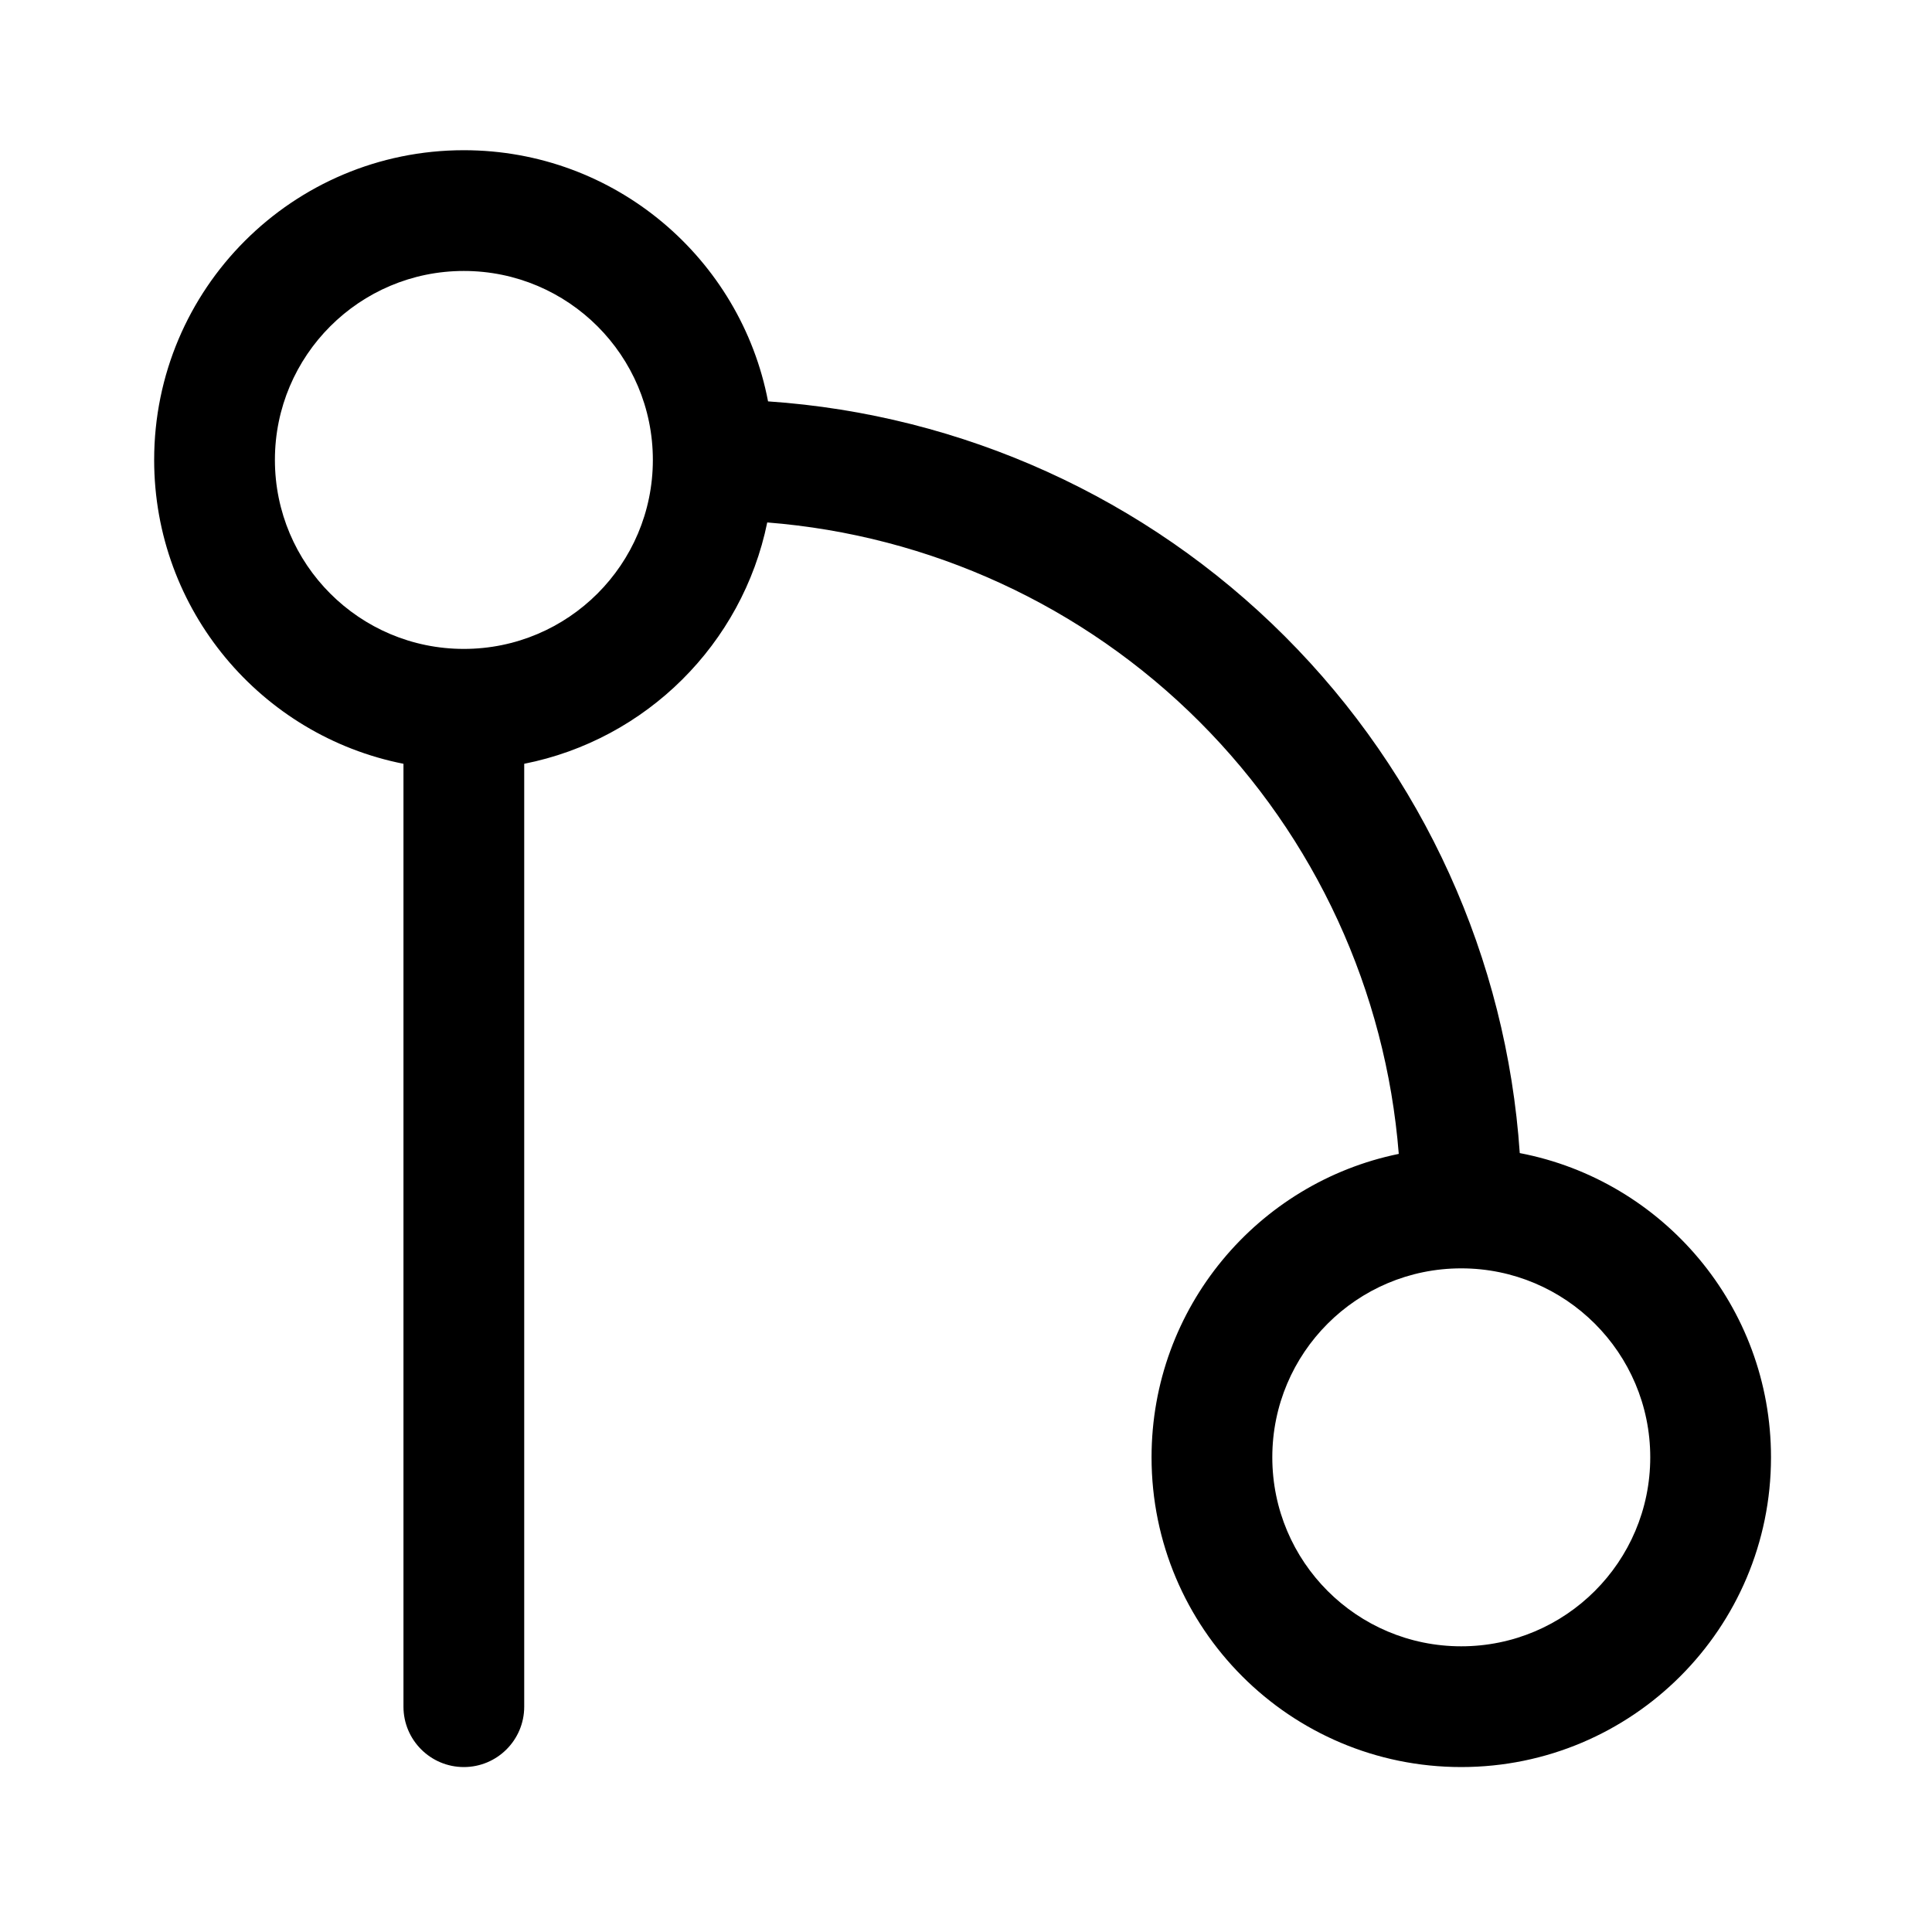 <svg width="24" height="24" viewBox="0 0 24 24" fill="none" xmlns="http://www.w3.org/2000/svg"><path fill-rule="evenodd" clip-rule="evenodd" d="M5.762 21.951C6.176 21.951 6.512 21.615 6.512 21.201L6.512 9.488C8.027 9.188 9.222 8 9.531 6.49C11.551 6.649 13.457 7.522 14.9 8.965C16.343 10.408 17.216 12.314 17.376 14.334C15.623 14.693 14.305 16.244 14.305 18.103C14.305 20.228 16.027 21.951 18.152 21.951C20.277 21.951 22 20.228 22 18.103C22 16.227 20.656 14.664 18.879 14.324C18.715 11.91 17.683 9.627 15.961 7.905C14.239 6.183 11.956 5.15 9.541 4.986C9.201 3.209 7.638 1.866 5.762 1.866C3.637 1.866 1.915 3.588 1.915 5.713C1.915 7.581 3.246 9.139 5.012 9.488L5.012 21.201C5.012 21.615 5.348 21.951 5.762 21.951ZM18.152 20.451C16.855 20.451 15.805 19.4 15.805 18.103C15.805 16.807 16.855 15.756 18.152 15.756C19.448 15.756 20.5 16.807 20.5 18.103C20.5 19.4 19.448 20.451 18.152 20.451ZM5.762 8.061C4.466 8.061 3.415 7.01 3.415 5.713C3.415 4.417 4.466 3.366 5.762 3.366C7.059 3.366 8.11 4.417 8.11 5.713C8.11 7.01 7.059 8.061 5.762 8.061Z" fill="currentColor"/></svg>
